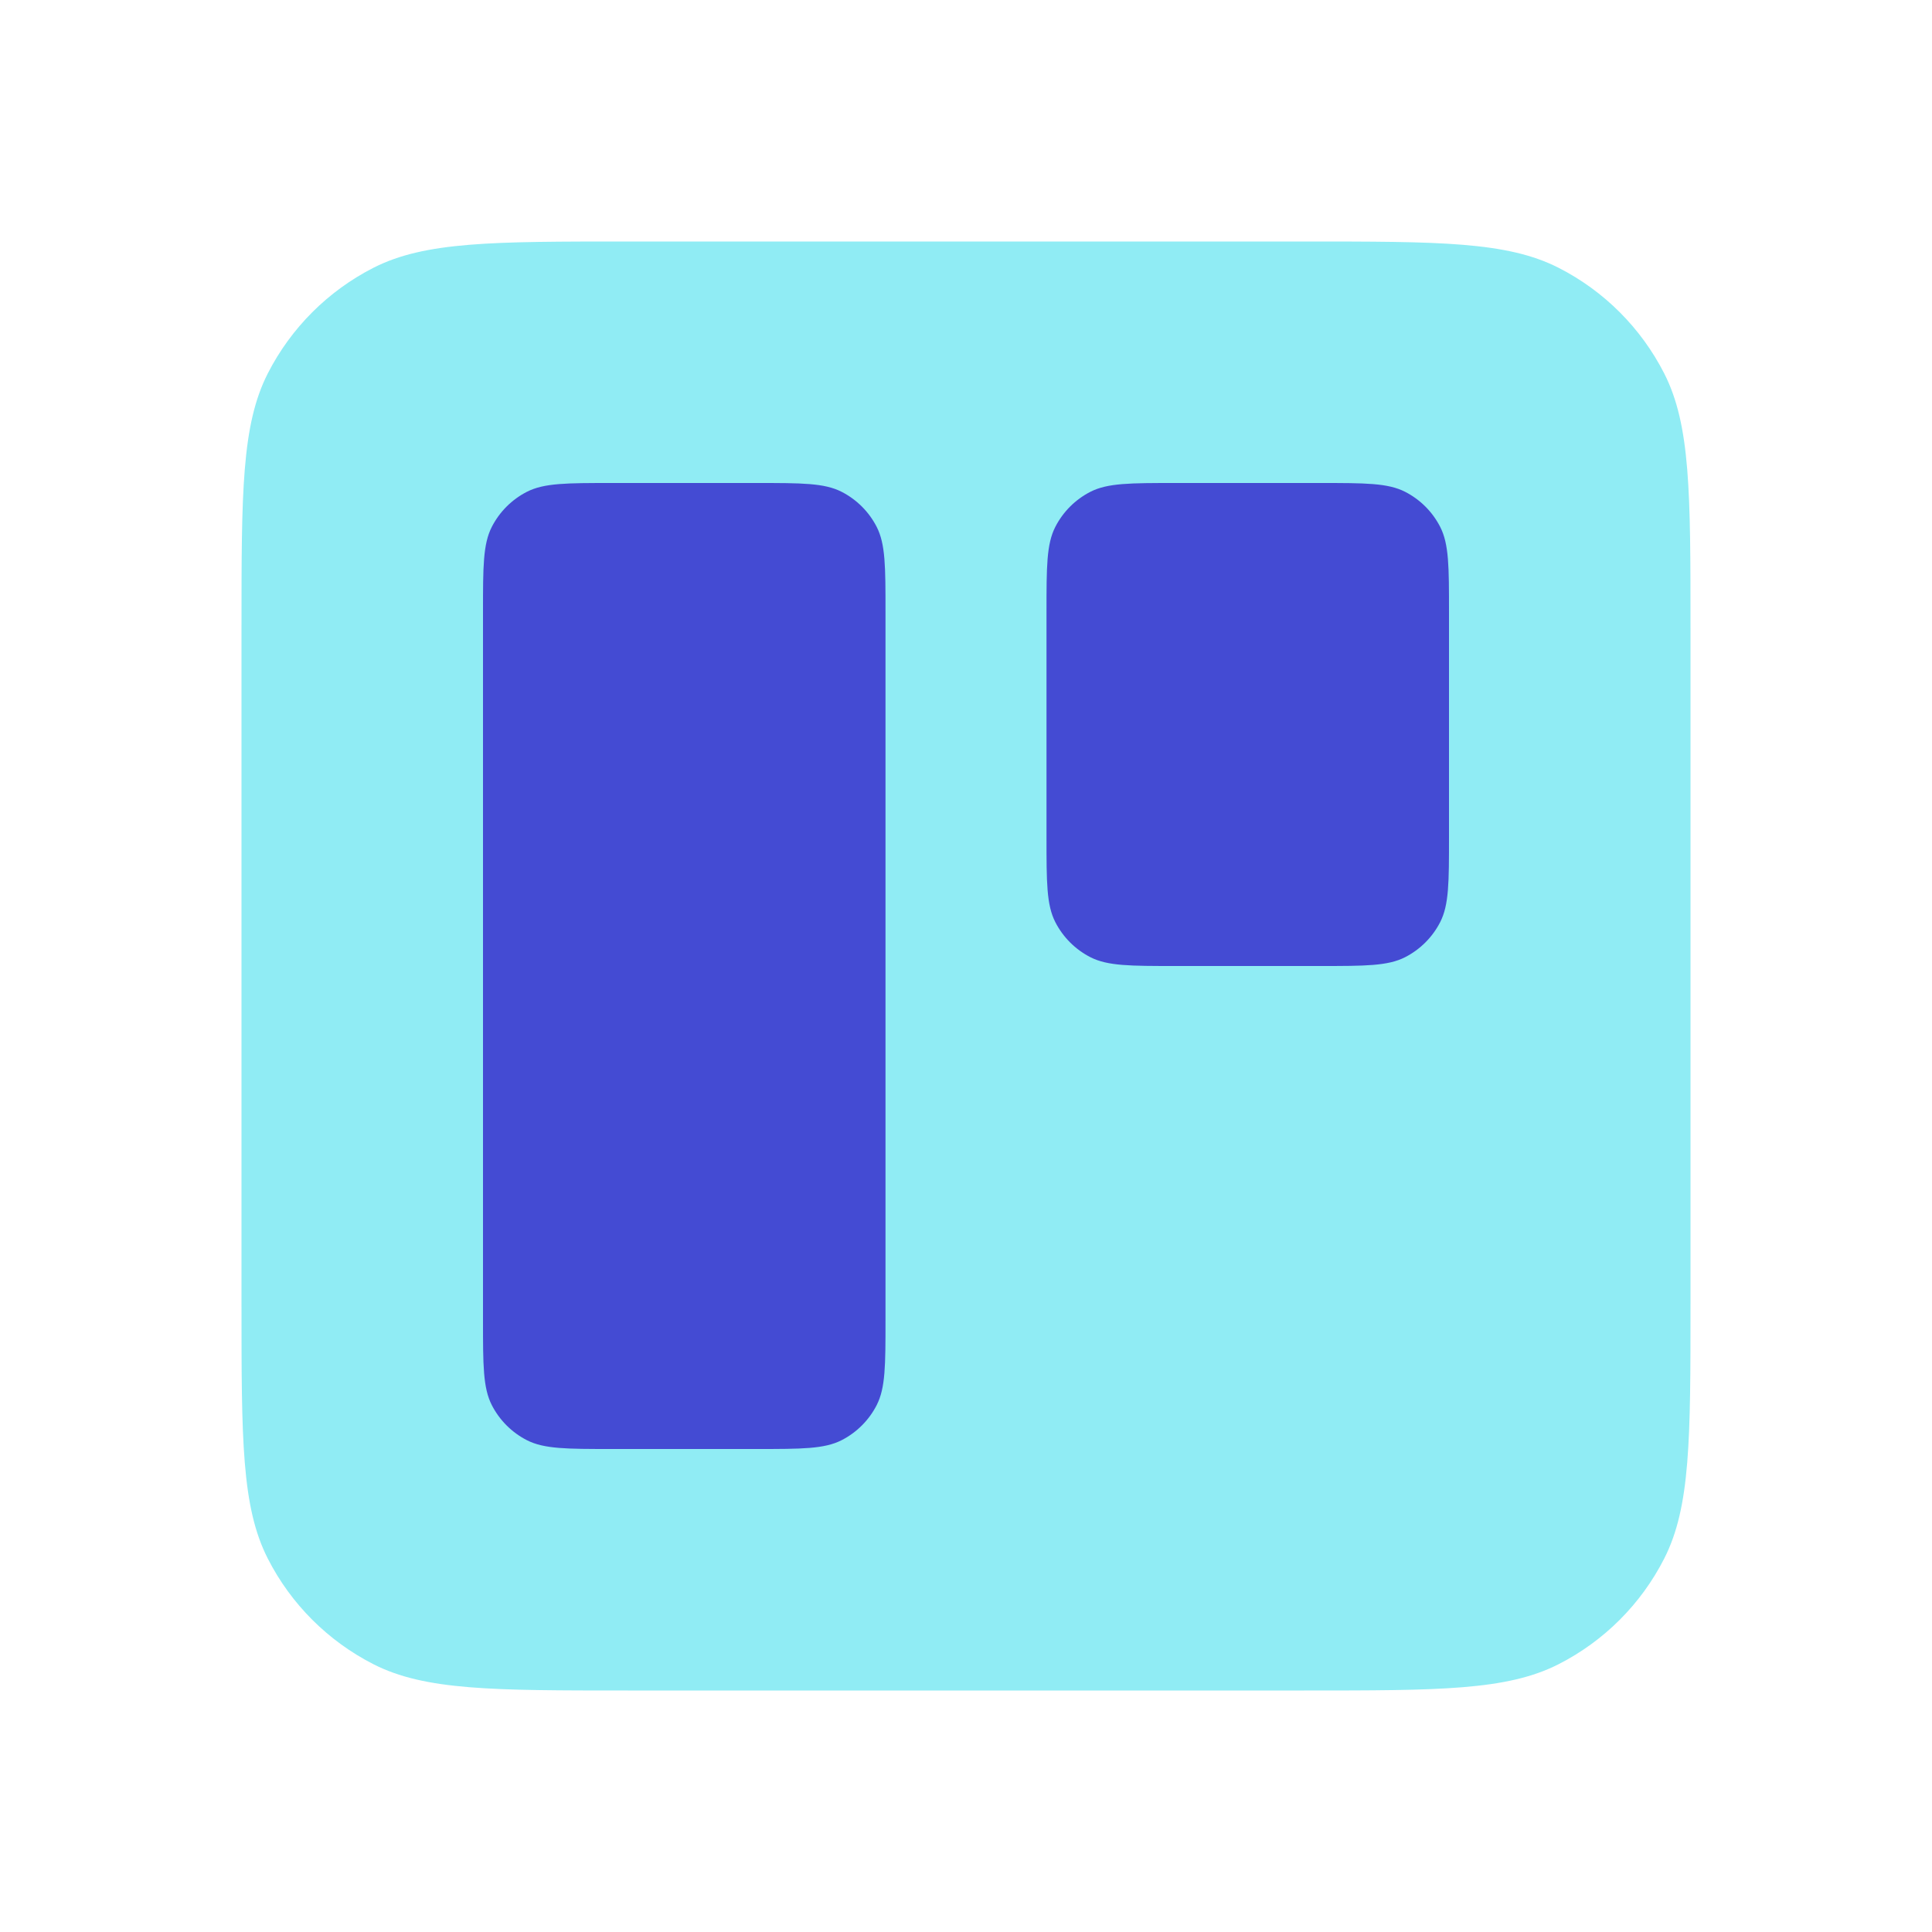 <svg width="24" height="24" viewBox="0 0 24 24" fill="none" xmlns="http://www.w3.org/2000/svg">
<path d="M3 7.8C3 6.12 3 5.28 3.327 4.638C3.615 4.074 4.074 3.615 4.638 3.327C5.28 3 6.12 3 7.8 3H16.2C17.88 3 18.72 3 19.362 3.327C19.927 3.615 20.385 4.074 20.673 4.638C21 5.28 21 6.12 21 7.8V16.2C21 17.88 21 18.72 20.673 19.362C20.385 19.927 19.927 20.385 19.362 20.673C18.72 21 17.88 21 16.2 21H7.8C6.12 21 5.28 21 4.638 20.673C4.074 20.385 3.615 19.927 3.327 19.362C3 18.72 3 17.88 3 16.2V7.8Z" fill="#90ECF4"/>
<path fill-rule="evenodd" clip-rule="evenodd" d="M6.109 6.546C6 6.76 6 7.04 6 7.6V16.4C6 16.96 6 17.24 6.109 17.454C6.205 17.642 6.358 17.795 6.546 17.891C6.76 18 7.04 18 7.6 18H9.4C9.96 18 10.24 18 10.454 17.891C10.642 17.795 10.795 17.642 10.891 17.454C11 17.24 11 16.96 11 16.4V7.6C11 7.04 11 6.76 10.891 6.546C10.795 6.358 10.642 6.205 10.454 6.109C10.24 6 9.96 6 9.4 6H7.6C7.04 6 6.76 6 6.546 6.109C6.358 6.205 6.205 6.358 6.109 6.546ZM13.109 6.546C13 6.76 13 7.04 13 7.6V10.4C13 10.96 13 11.24 13.109 11.454C13.205 11.642 13.358 11.795 13.546 11.891C13.76 12 14.04 12 14.6 12H16.4C16.96 12 17.24 12 17.454 11.891C17.642 11.795 17.795 11.642 17.891 11.454C18 11.24 18 10.96 18 10.4V7.6C18 7.04 18 6.76 17.891 6.546C17.795 6.358 17.642 6.205 17.454 6.109C17.24 6 16.96 6 16.4 6H14.6C14.04 6 13.76 6 13.546 6.109C13.358 6.205 13.205 6.358 13.109 6.546Z" fill="#444BD3"/>
</svg>
